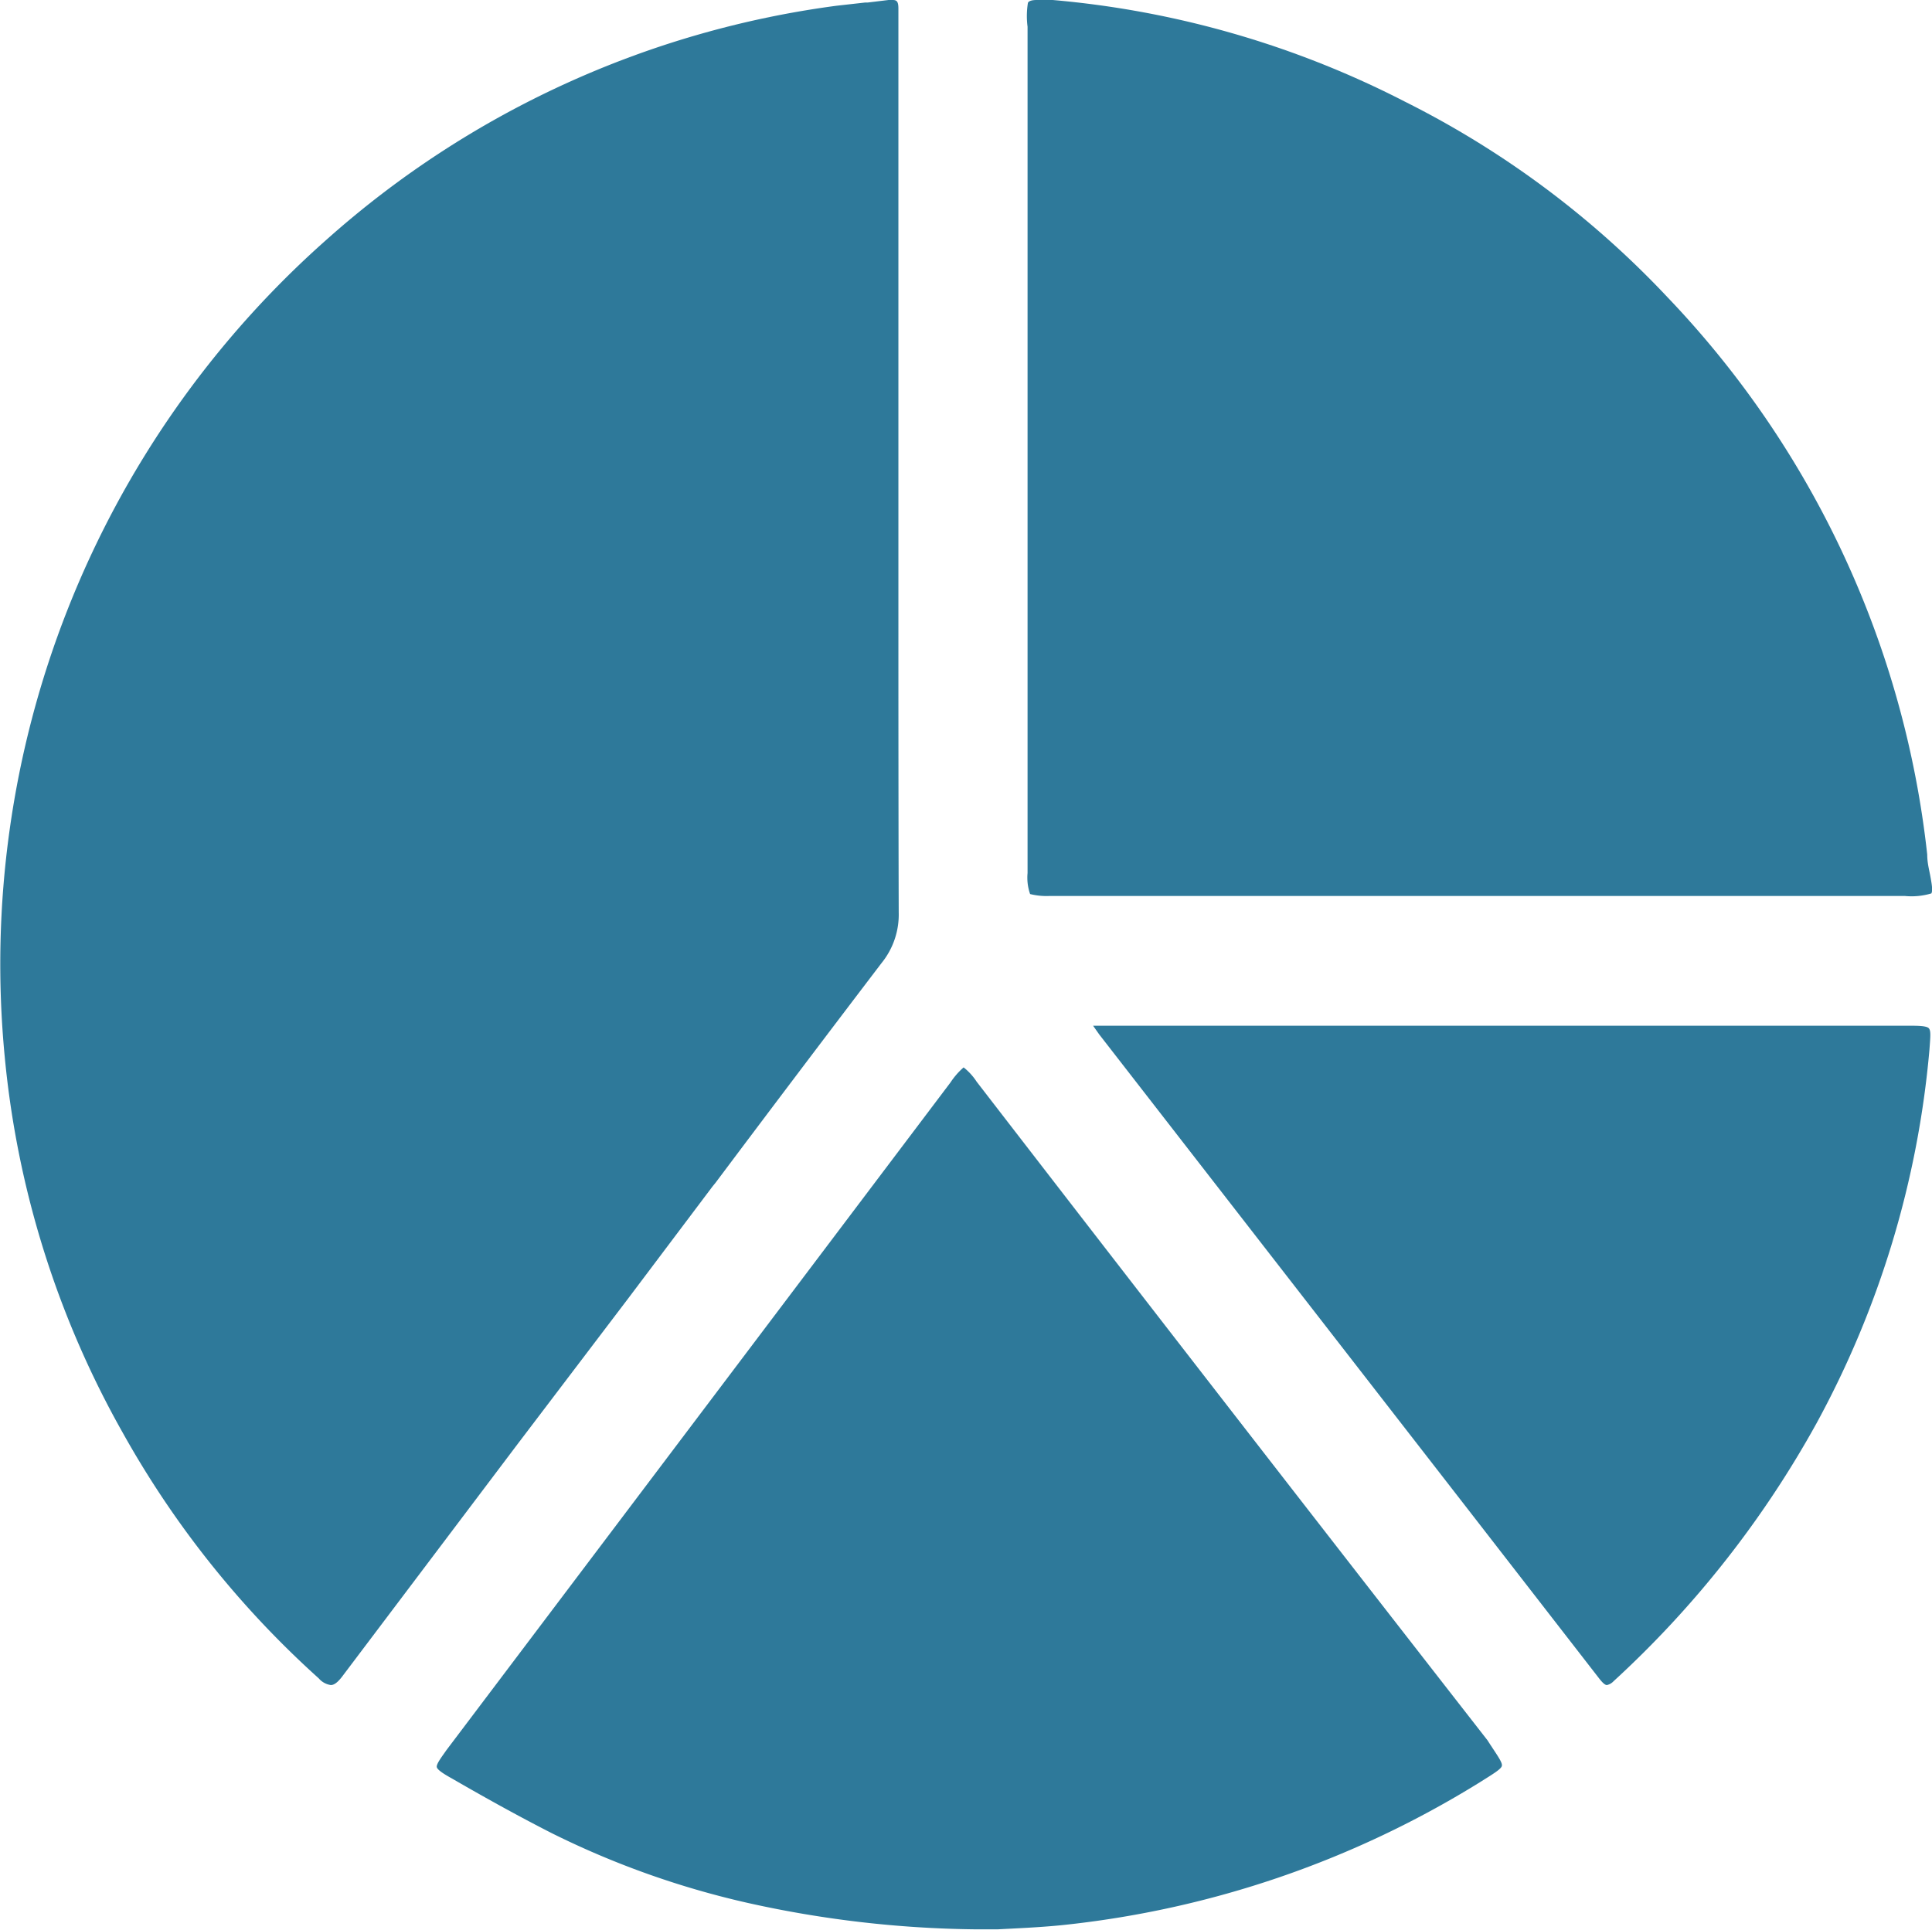 <svg xmlns="http://www.w3.org/2000/svg" viewBox="0 0 60.73 60.69"><defs><style>.cls-1{fill:#2e799a;}</style></defs><title>Asset 13</title><g id="Layer_2" data-name="Layer 2"><g id="Layer_1-2" data-name="Layer 1"><path class="cls-1" d="M28.25,28.68a2.42,2.42,0,0,1-.54,1.6q-2.62,3.44-5.22,6.91l-.09.11-2.65,3.52-3.47,4.57-5.47,7.25c-.13.18-.27.34-.41.34a.61.61,0,0,1-.38-.21,30.12,30.12,0,0,1-6.16-7.72A29.73,29.73,0,0,1,.15,33.24,30.42,30.42,0,0,1,10.27,7.53,30,30,0,0,1,26.3.18l.89-.1h.08L27.93,0h.13c.13,0,.18.05.18.27V18.13C28.24,21.65,28.24,25.16,28.25,28.68Z"/><path class="cls-1" d="M60.71,28.09a2.18,2.18,0,0,1-.84.08H33a2.13,2.13,0,0,1-.62-.06h0a1.57,1.57,0,0,1-.08-.66V.84A2.59,2.59,0,0,1,32.31.1s0-.1.28-.1l.5,0A29.84,29.84,0,0,1,44.15,3.19a29.34,29.34,0,0,1,8.27,6.16,30.09,30.09,0,0,1,8.16,17.52c0,.26.06.47.1.69S60.76,28,60.71,28.09Z"/><path class="cls-1" d="M47.21,55.51c0,.1-.27.26-.65.5a31,31,0,0,1-13.19,4.52c-.7.07-1.44.1-2,.13l-.74,0a34.36,34.36,0,0,1-7.08-.82,27.32,27.32,0,0,1-6.2-2.2c-1.1-.56-2.19-1.17-3.14-1.72-.18-.1-.46-.26-.48-.36s.17-.34.3-.53l15.85-21a2.3,2.3,0,0,1,.41-.47h0a1.86,1.86,0,0,1,.41.45q8,10.37,16.06,20.71C47,55.1,47.23,55.4,47.21,55.51Z"/><path class="cls-1" d="M60.65,33A30,30,0,0,1,57.1,44.75a31.94,31.94,0,0,1-6.38,8.11.4.4,0,0,1-.21.12c-.08,0-.19-.14-.26-.23l-4.7-6.06-11-14.17-.19-.27h.07c.19,0,.34,0,.47,0H60c.26,0,.56,0,.63.08S60.68,32.59,60.65,33Z"/></g></g></svg>